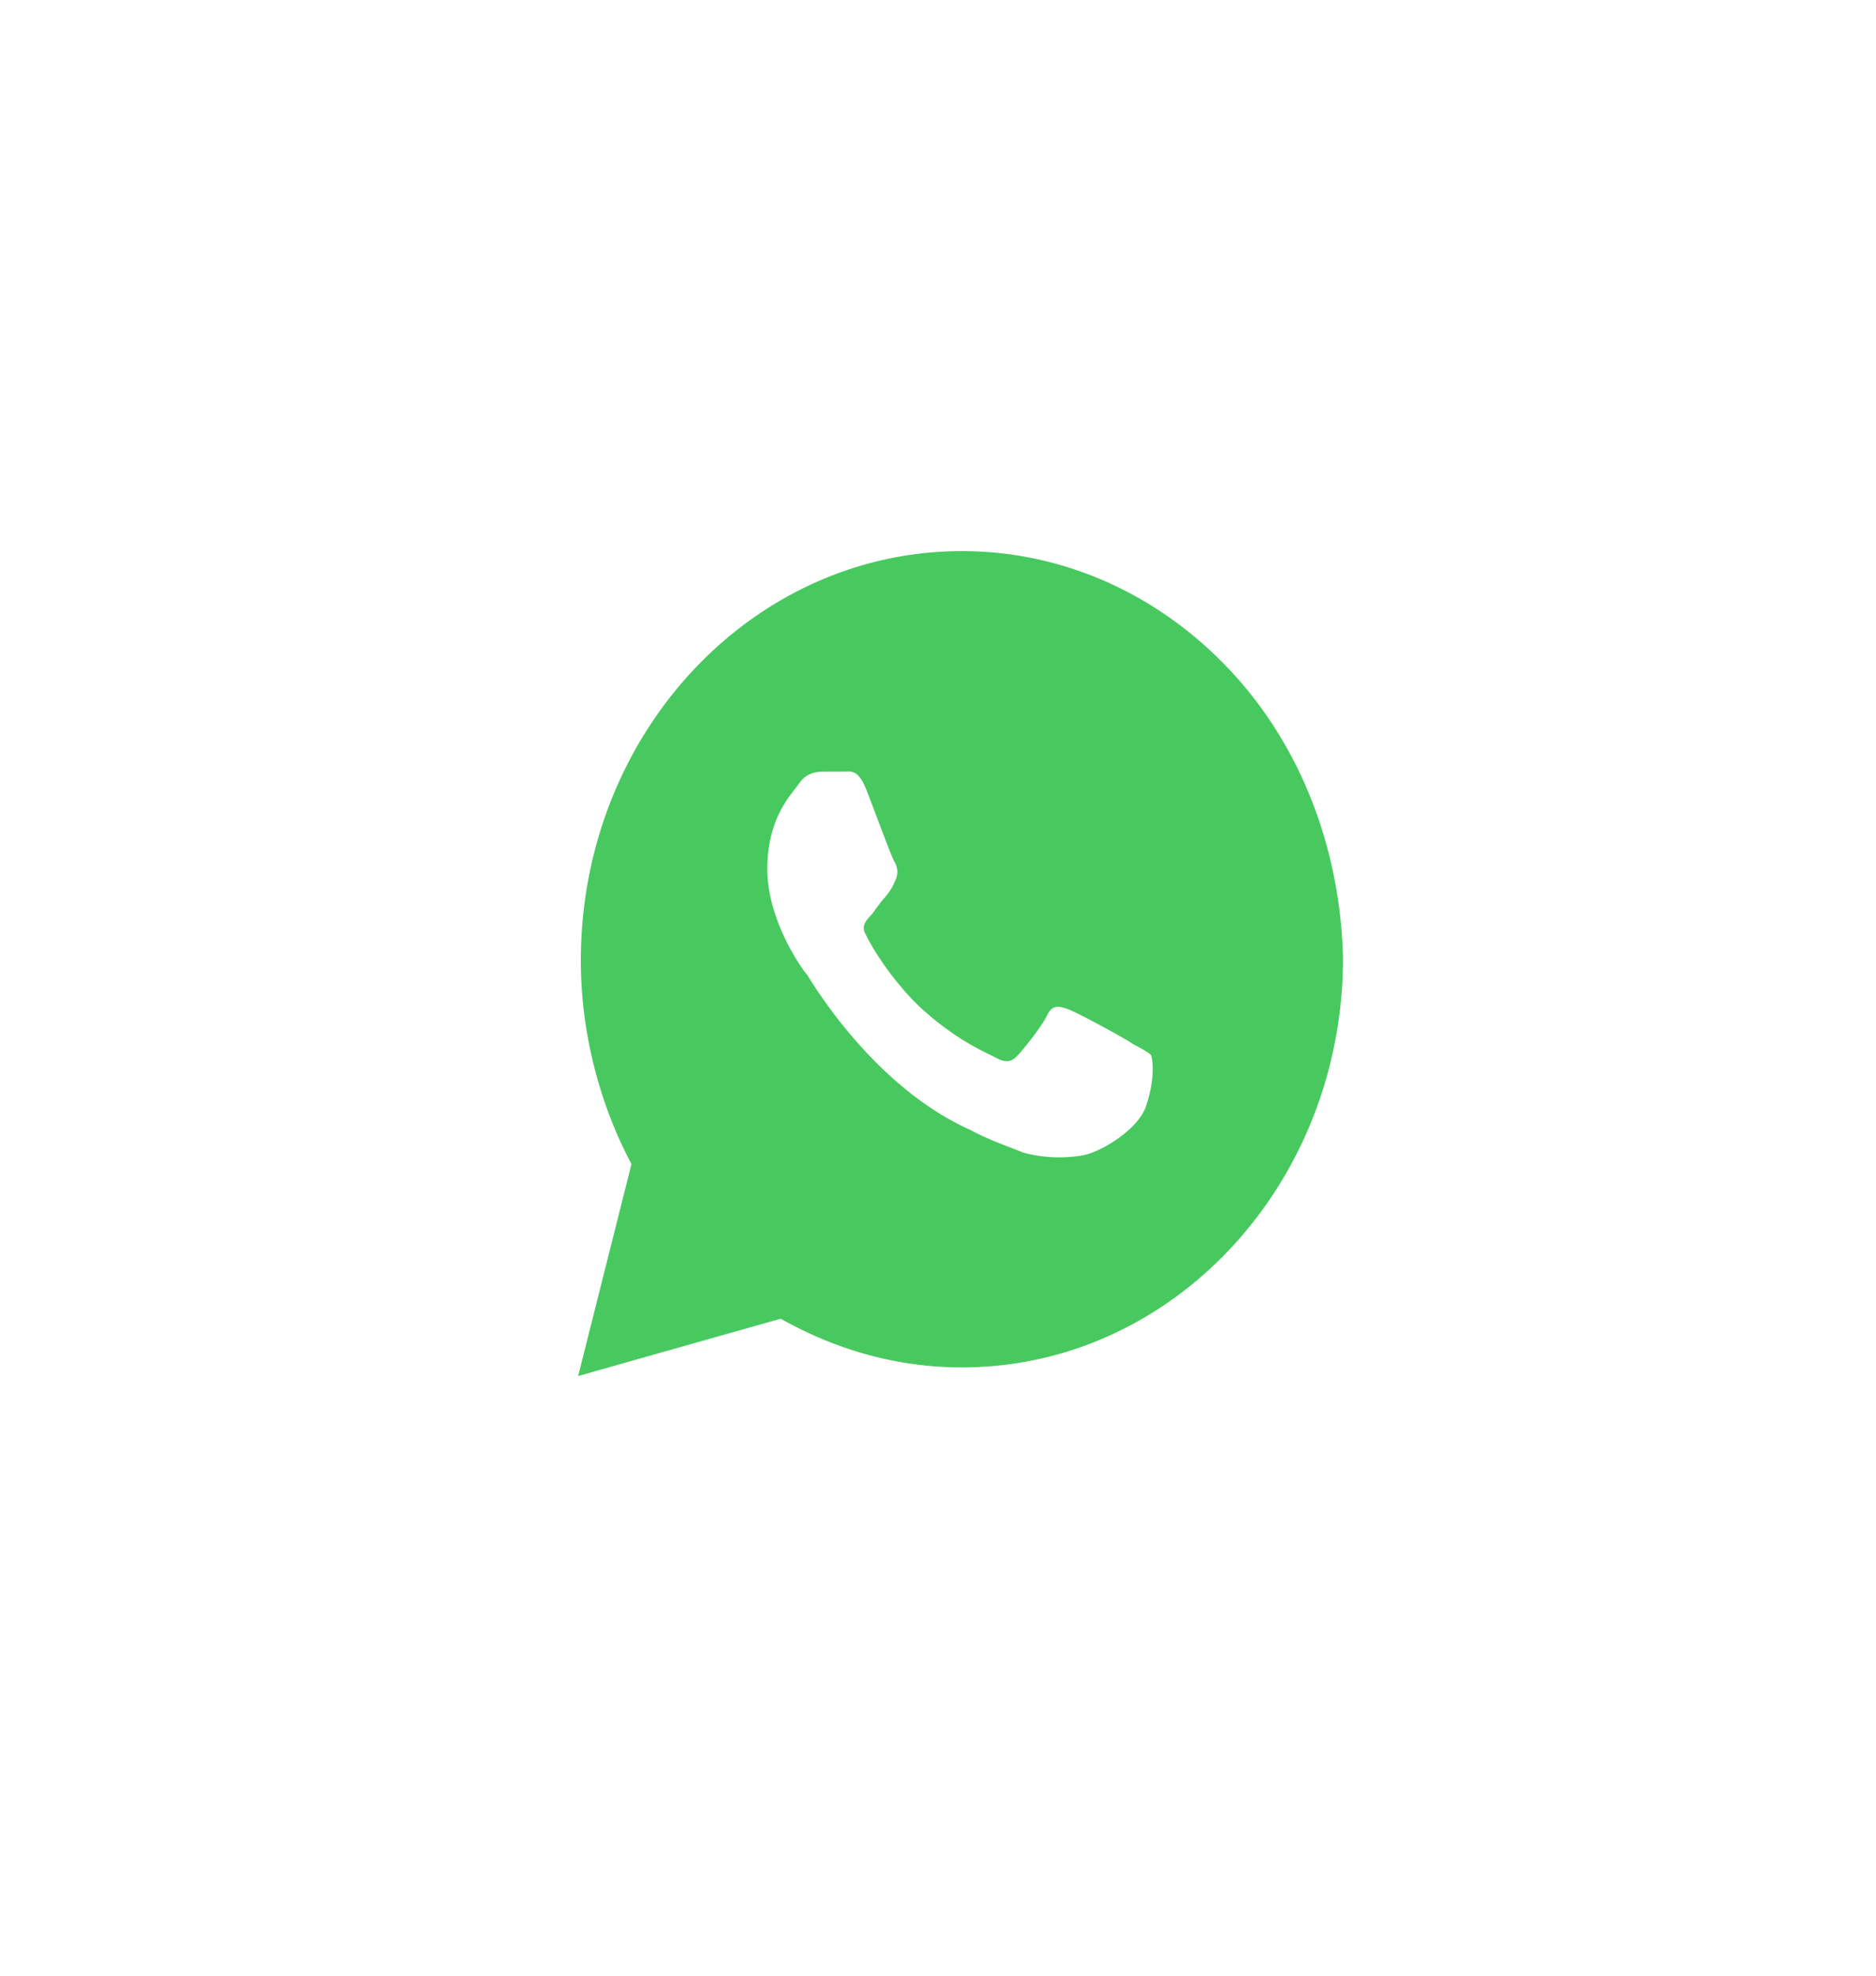 <svg width="38" height="40" fill="none" xmlns="http://www.w3.org/2000/svg"><g filter="url(#filter0_d_103_590)"><ellipse cx="19.088" cy="18.906" rx="14.755" ry="15.906" fill="#fff"/><path d="M24.937 12.593c-1.458-1.565-3.401-2.435-5.452-2.435-4.265 0-7.72 3.711-7.72 8.292 0 1.45.378 2.9 1.026 4.118l-1.08 4.291 4.103-1.16c1.133.638 2.375.986 3.67.986 4.265 0 7.72-3.711 7.72-8.293-.054-2.145-.81-4.233-2.267-5.799zm-1.728 8.815c-.162.464-.917.928-1.295.986a2.813 2.813 0 01-1.188-.058c-.27-.116-.648-.232-1.08-.464-1.943-.87-3.184-2.958-3.293-3.132-.107-.116-.81-1.101-.81-2.145s.487-1.508.649-1.74c.162-.232.378-.232.54-.232h.377c.108 0 .27-.058.432.348.162.406.54 1.45.594 1.508a.394.394 0 010 .348 1.224 1.224 0 01-.216.348c-.108.116-.216.29-.27.348-.108.116-.216.232-.108.405.108.232.486.87 1.08 1.45.756.696 1.35.928 1.565 1.044.216.116.324.058.432-.058.108-.116.486-.58.594-.812.108-.232.27-.174.432-.116.162.058 1.134.58 1.296.696.215.116.323.174.377.232.054.174.054.58-.108 1.044z" fill="#48C95F"/></g><defs><filter id="filter0_d_103_590" x=".333" y="0" width="37.511" height="39.812" filterUnits="userSpaceOnUse" color-interpolation-filters="sRGB"><feFlood flood-opacity="0" result="BackgroundImageFix"/><feColorMatrix in="SourceAlpha" values="0 0 0 0 0 0 0 0 0 0 0 0 0 0 0 0 0 0 127 0" result="hardAlpha"/><feOffset dy="1"/><feGaussianBlur stdDeviation="2"/><feComposite in2="hardAlpha" operator="out"/><feColorMatrix values="0 0 0 0 0 0 0 0 0 0 0 0 0 0 0 0 0 0 0.25 0"/><feBlend in2="BackgroundImageFix" result="effect1_dropShadow_103_590"/><feBlend in="SourceGraphic" in2="effect1_dropShadow_103_590" result="shape"/></filter></defs></svg>